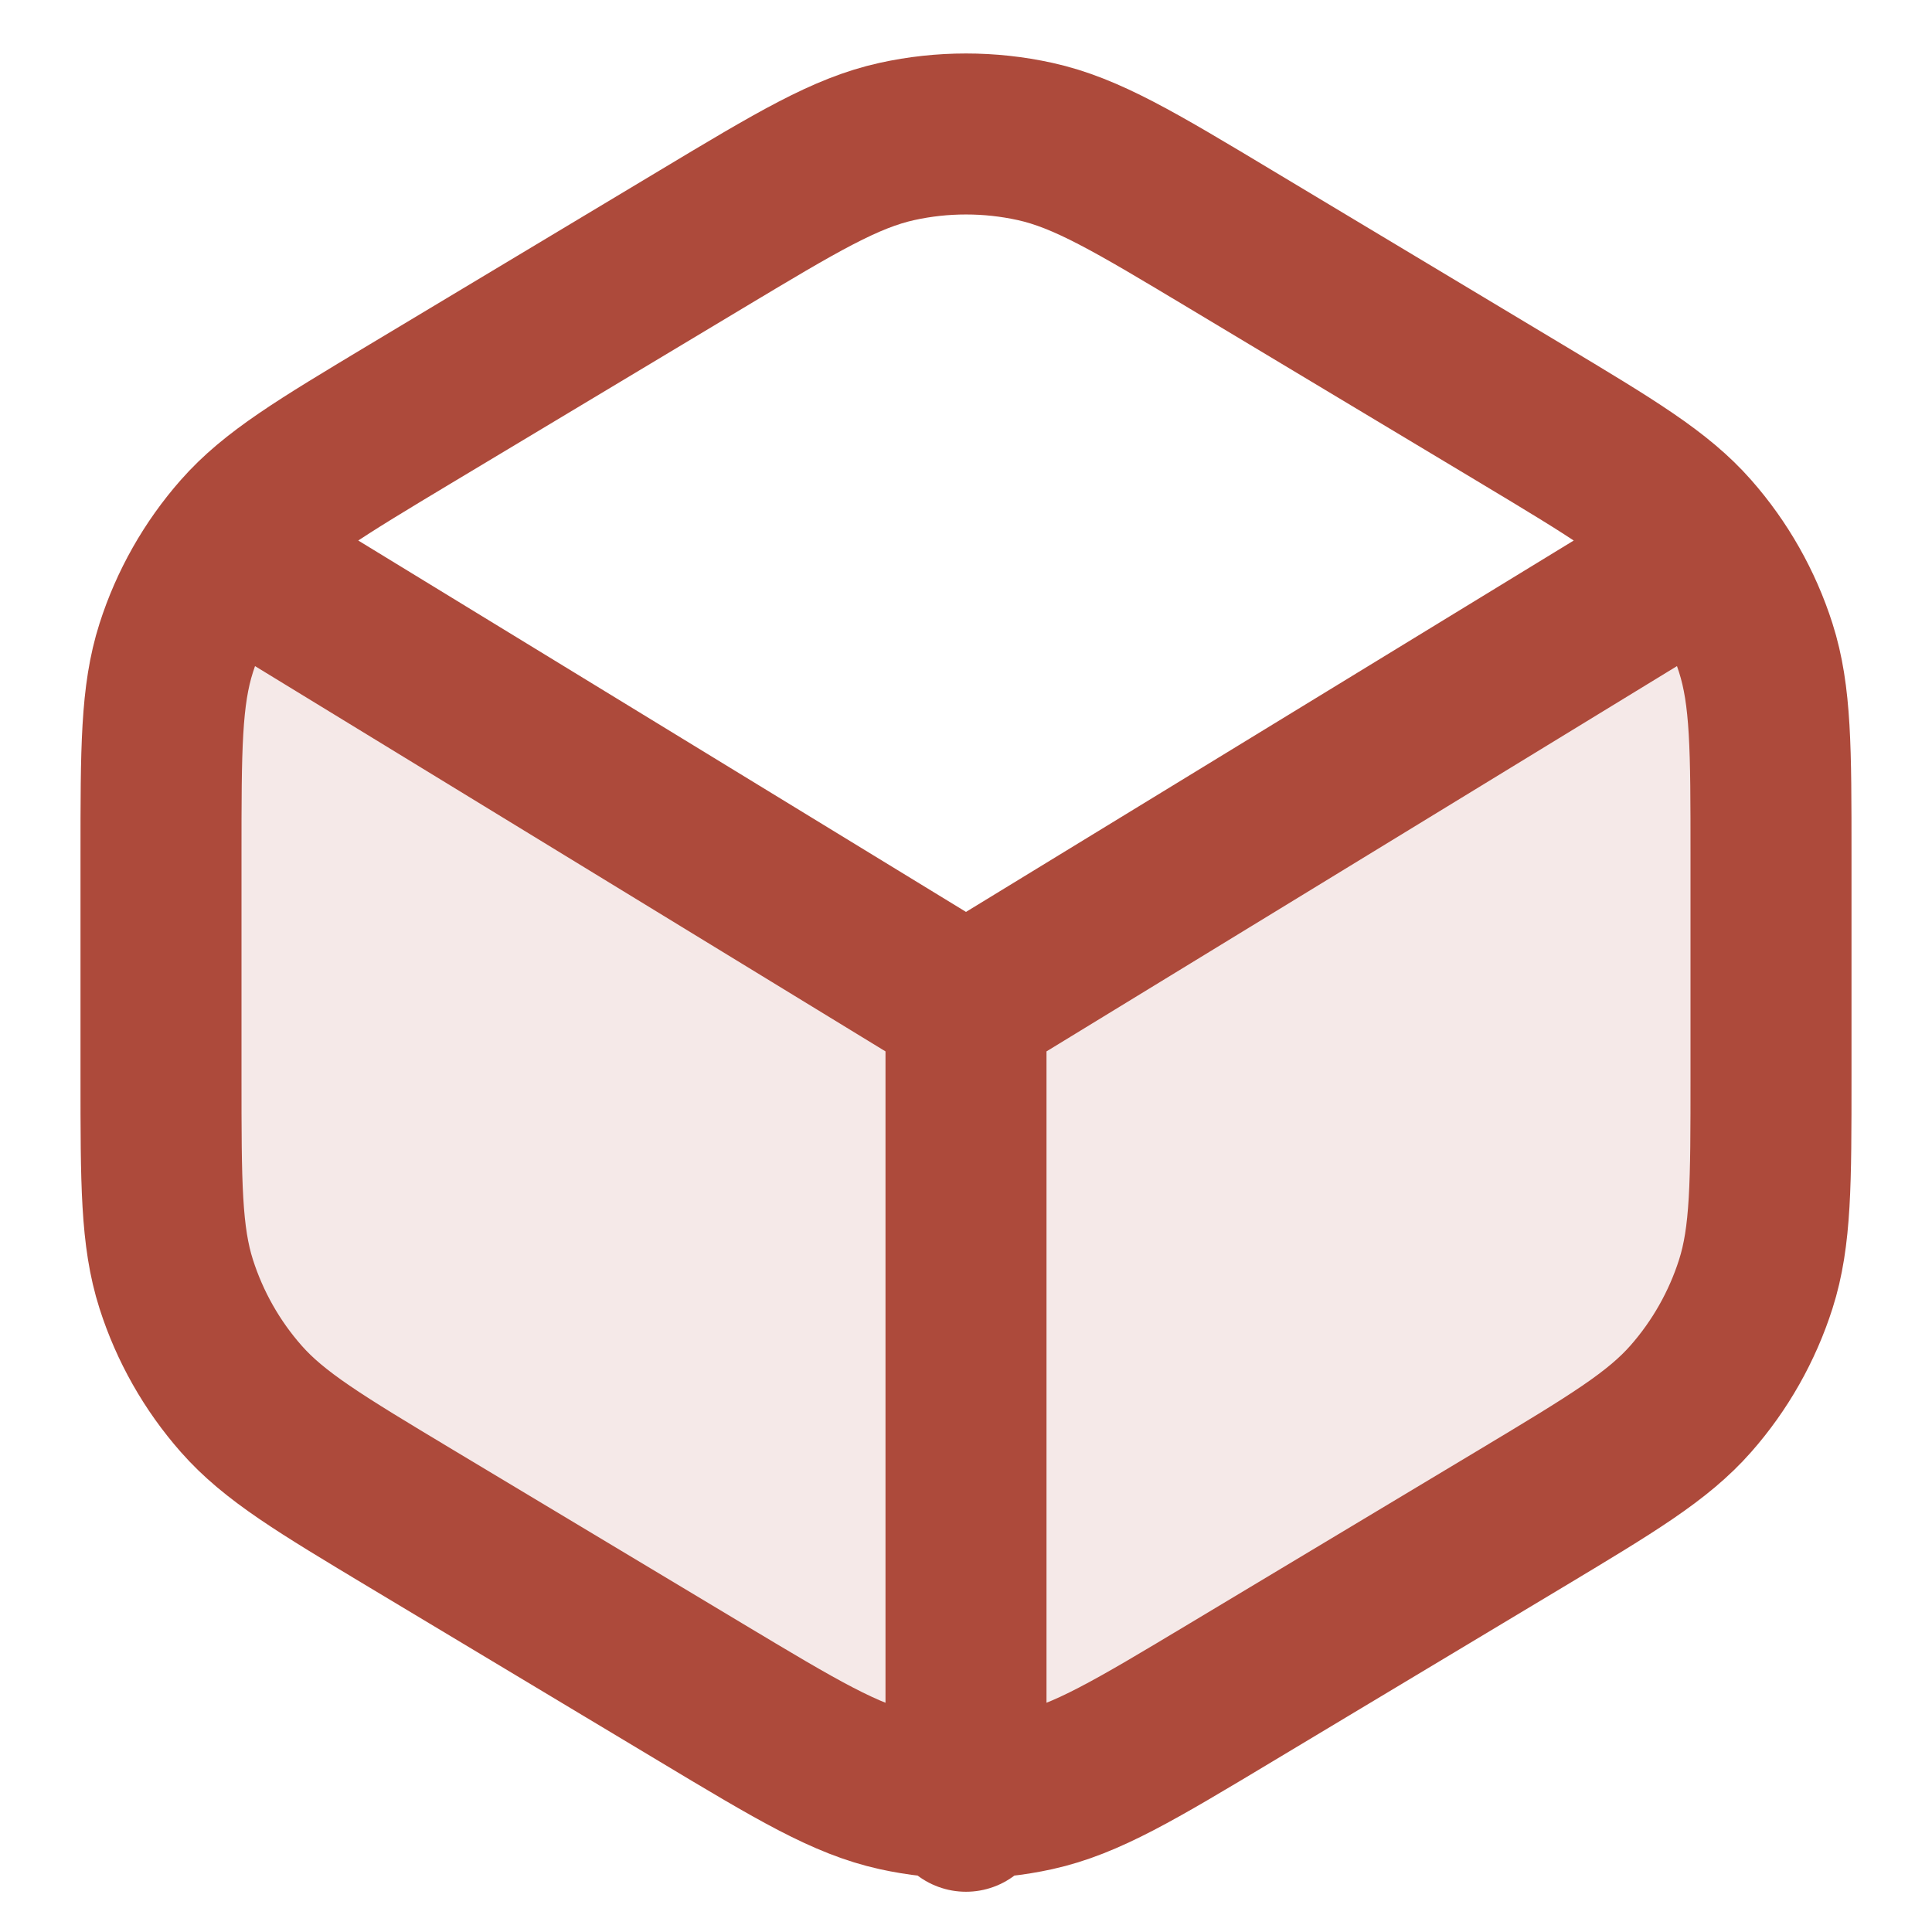 <svg xmlns="http://www.w3.org/2000/svg" width="18" height="18" viewBox="0 0 18 18" fill="none">
    <path opacity="0.12"
        d="M16.5 10.033V5.462C16.5 5.331 16.431 5.209 16.319 5.142C16.2 5.07 16.051 5.071 15.932 5.143L11.501 7.848C10.593 8.403 10.138 8.68 9.652 8.789C9.223 8.884 8.777 8.884 8.348 8.789C7.862 8.68 7.407 8.403 6.499 7.848L2.068 5.143C1.949 5.071 1.8 5.07 1.681 5.142C1.569 5.209 1.5 5.331 1.5 5.462V10.033C1.5 11.024 1.5 11.519 1.642 11.964C1.768 12.358 1.974 12.722 2.247 13.033C2.556 13.384 2.981 13.639 3.83 14.149L6.53 15.769C7.428 16.307 7.877 16.577 8.357 16.682C8.78 16.775 9.22 16.775 9.643 16.682C10.123 16.577 10.572 16.307 11.47 15.769L14.17 14.149C15.019 13.639 15.444 13.384 15.753 13.033C16.026 12.722 16.232 12.358 16.358 11.964C16.5 11.519 16.5 11.024 16.5 10.033Z"
        fill="#AD4A3B" />
    <path
        d="M9 9.375L15.75 5.25M9 9.375L2.25 5.25M9 9.375V16.875M1.5 7.968V10.032C1.5 11.023 1.5 11.519 1.642 11.964C1.768 12.358 1.974 12.722 2.247 13.032C2.556 13.383 2.981 13.638 3.83 14.148L6.53 15.768C7.428 16.307 7.877 16.576 8.357 16.682C8.78 16.775 9.22 16.775 9.643 16.682C10.123 16.576 10.572 16.307 11.47 15.768L14.17 14.148C15.019 13.638 15.444 13.383 15.753 13.032C16.026 12.722 16.232 12.358 16.358 11.964C16.5 11.519 16.5 11.023 16.5 10.032V7.968C16.5 6.977 16.5 6.481 16.358 6.036C16.232 5.642 16.026 5.278 15.753 4.968C15.444 4.617 15.019 4.362 14.17 3.852L11.47 2.232C10.572 1.693 10.123 1.424 9.643 1.318C9.22 1.225 8.78 1.225 8.357 1.318C7.877 1.424 7.428 1.693 6.53 2.232L3.83 3.852C2.981 4.362 2.556 4.617 2.247 4.968C1.974 5.278 1.768 5.642 1.642 6.036C1.5 6.481 1.5 6.977 1.5 7.968Z"
        stroke="#AD4A3B" stroke-width="1.5" stroke-linecap="round" stroke-linejoin="round" />
</svg>